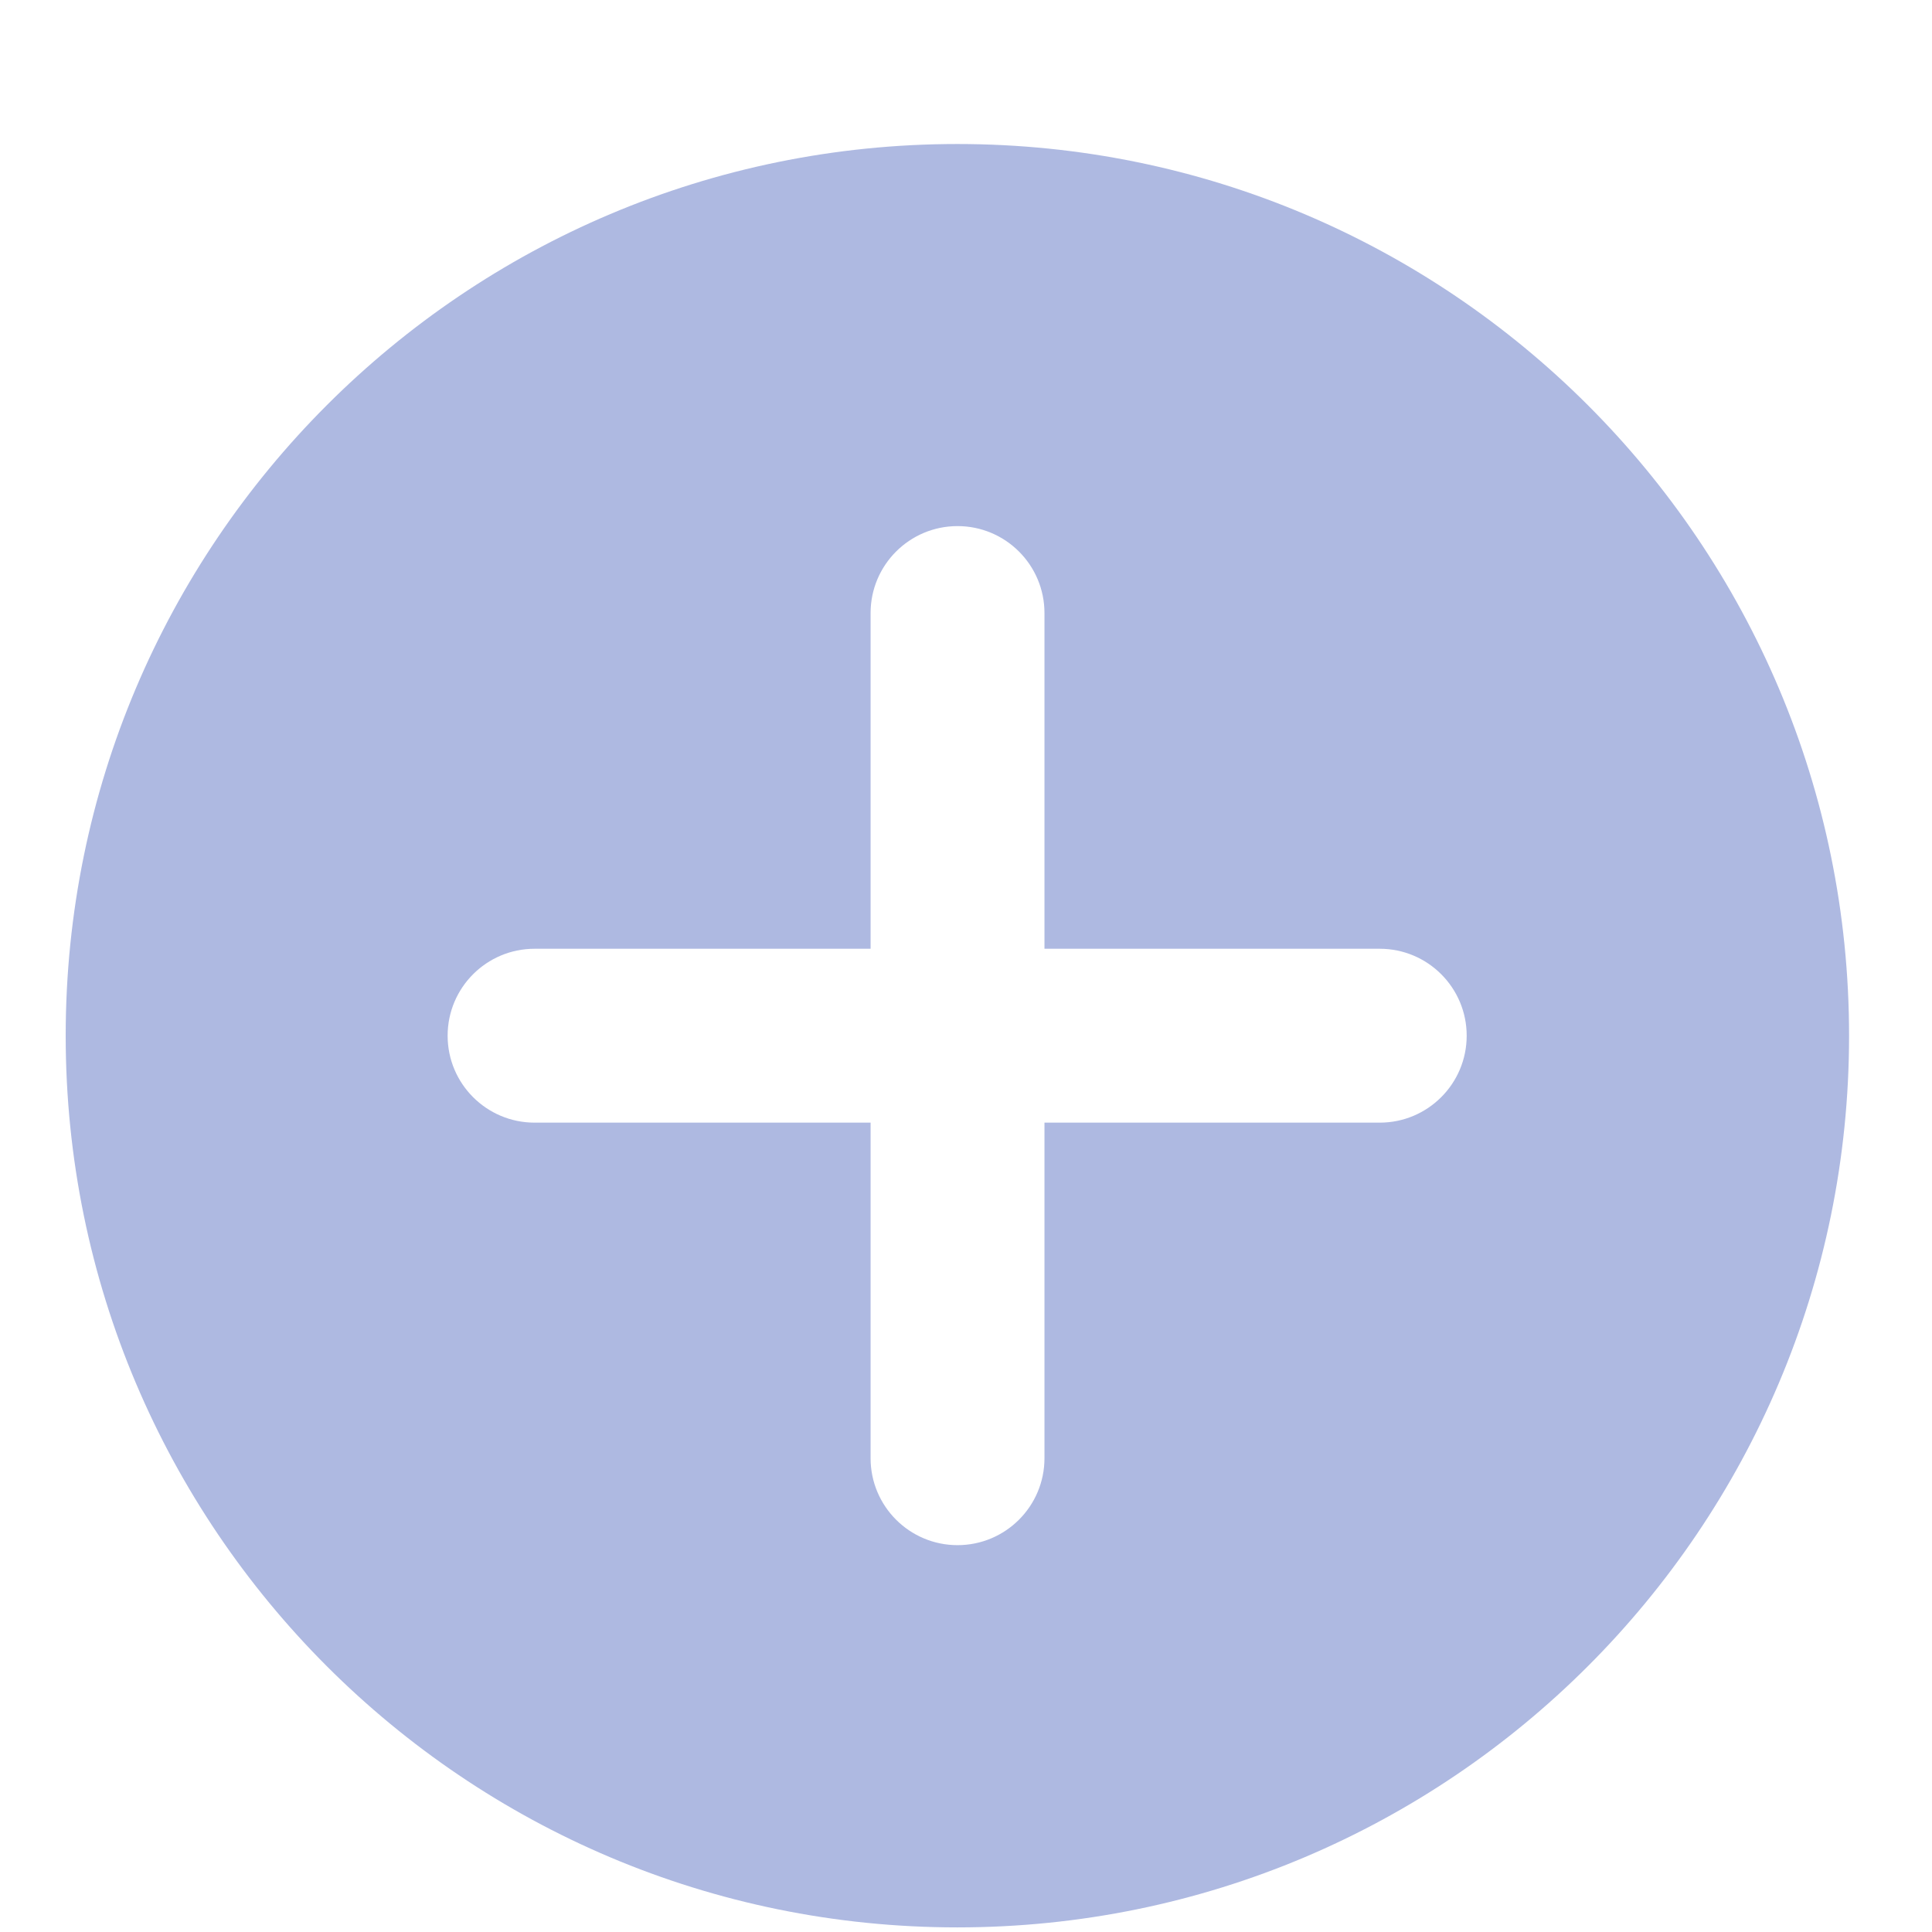 <svg width="13" height="13" viewBox="0 0 13 13" fill="none" xmlns="http://www.w3.org/2000/svg">
<path fill-rule="evenodd" clip-rule="evenodd" d="M12.442 6.969C12.442 10.283 9.755 12.969 6.442 12.969C3.128 12.969 0.442 10.283 0.442 6.969C0.442 3.655 3.128 0.969 6.442 0.969C9.755 0.969 12.442 3.655 12.442 6.969ZM6.443 3.54C6.766 3.54 7.028 3.802 7.028 4.125V6.384H9.284C9.607 6.384 9.869 6.646 9.869 6.969C9.869 7.292 9.607 7.554 9.284 7.554H7.028V9.812C7.028 10.135 6.766 10.397 6.443 10.397C6.12 10.397 5.858 10.135 5.858 9.812V7.554H3.597C3.274 7.554 3.012 7.292 3.012 6.969C3.012 6.646 3.274 6.384 3.597 6.384H5.858V4.125C5.858 3.802 6.12 3.54 6.443 3.54Z" fill="#AEB9E1"/>
</svg>
